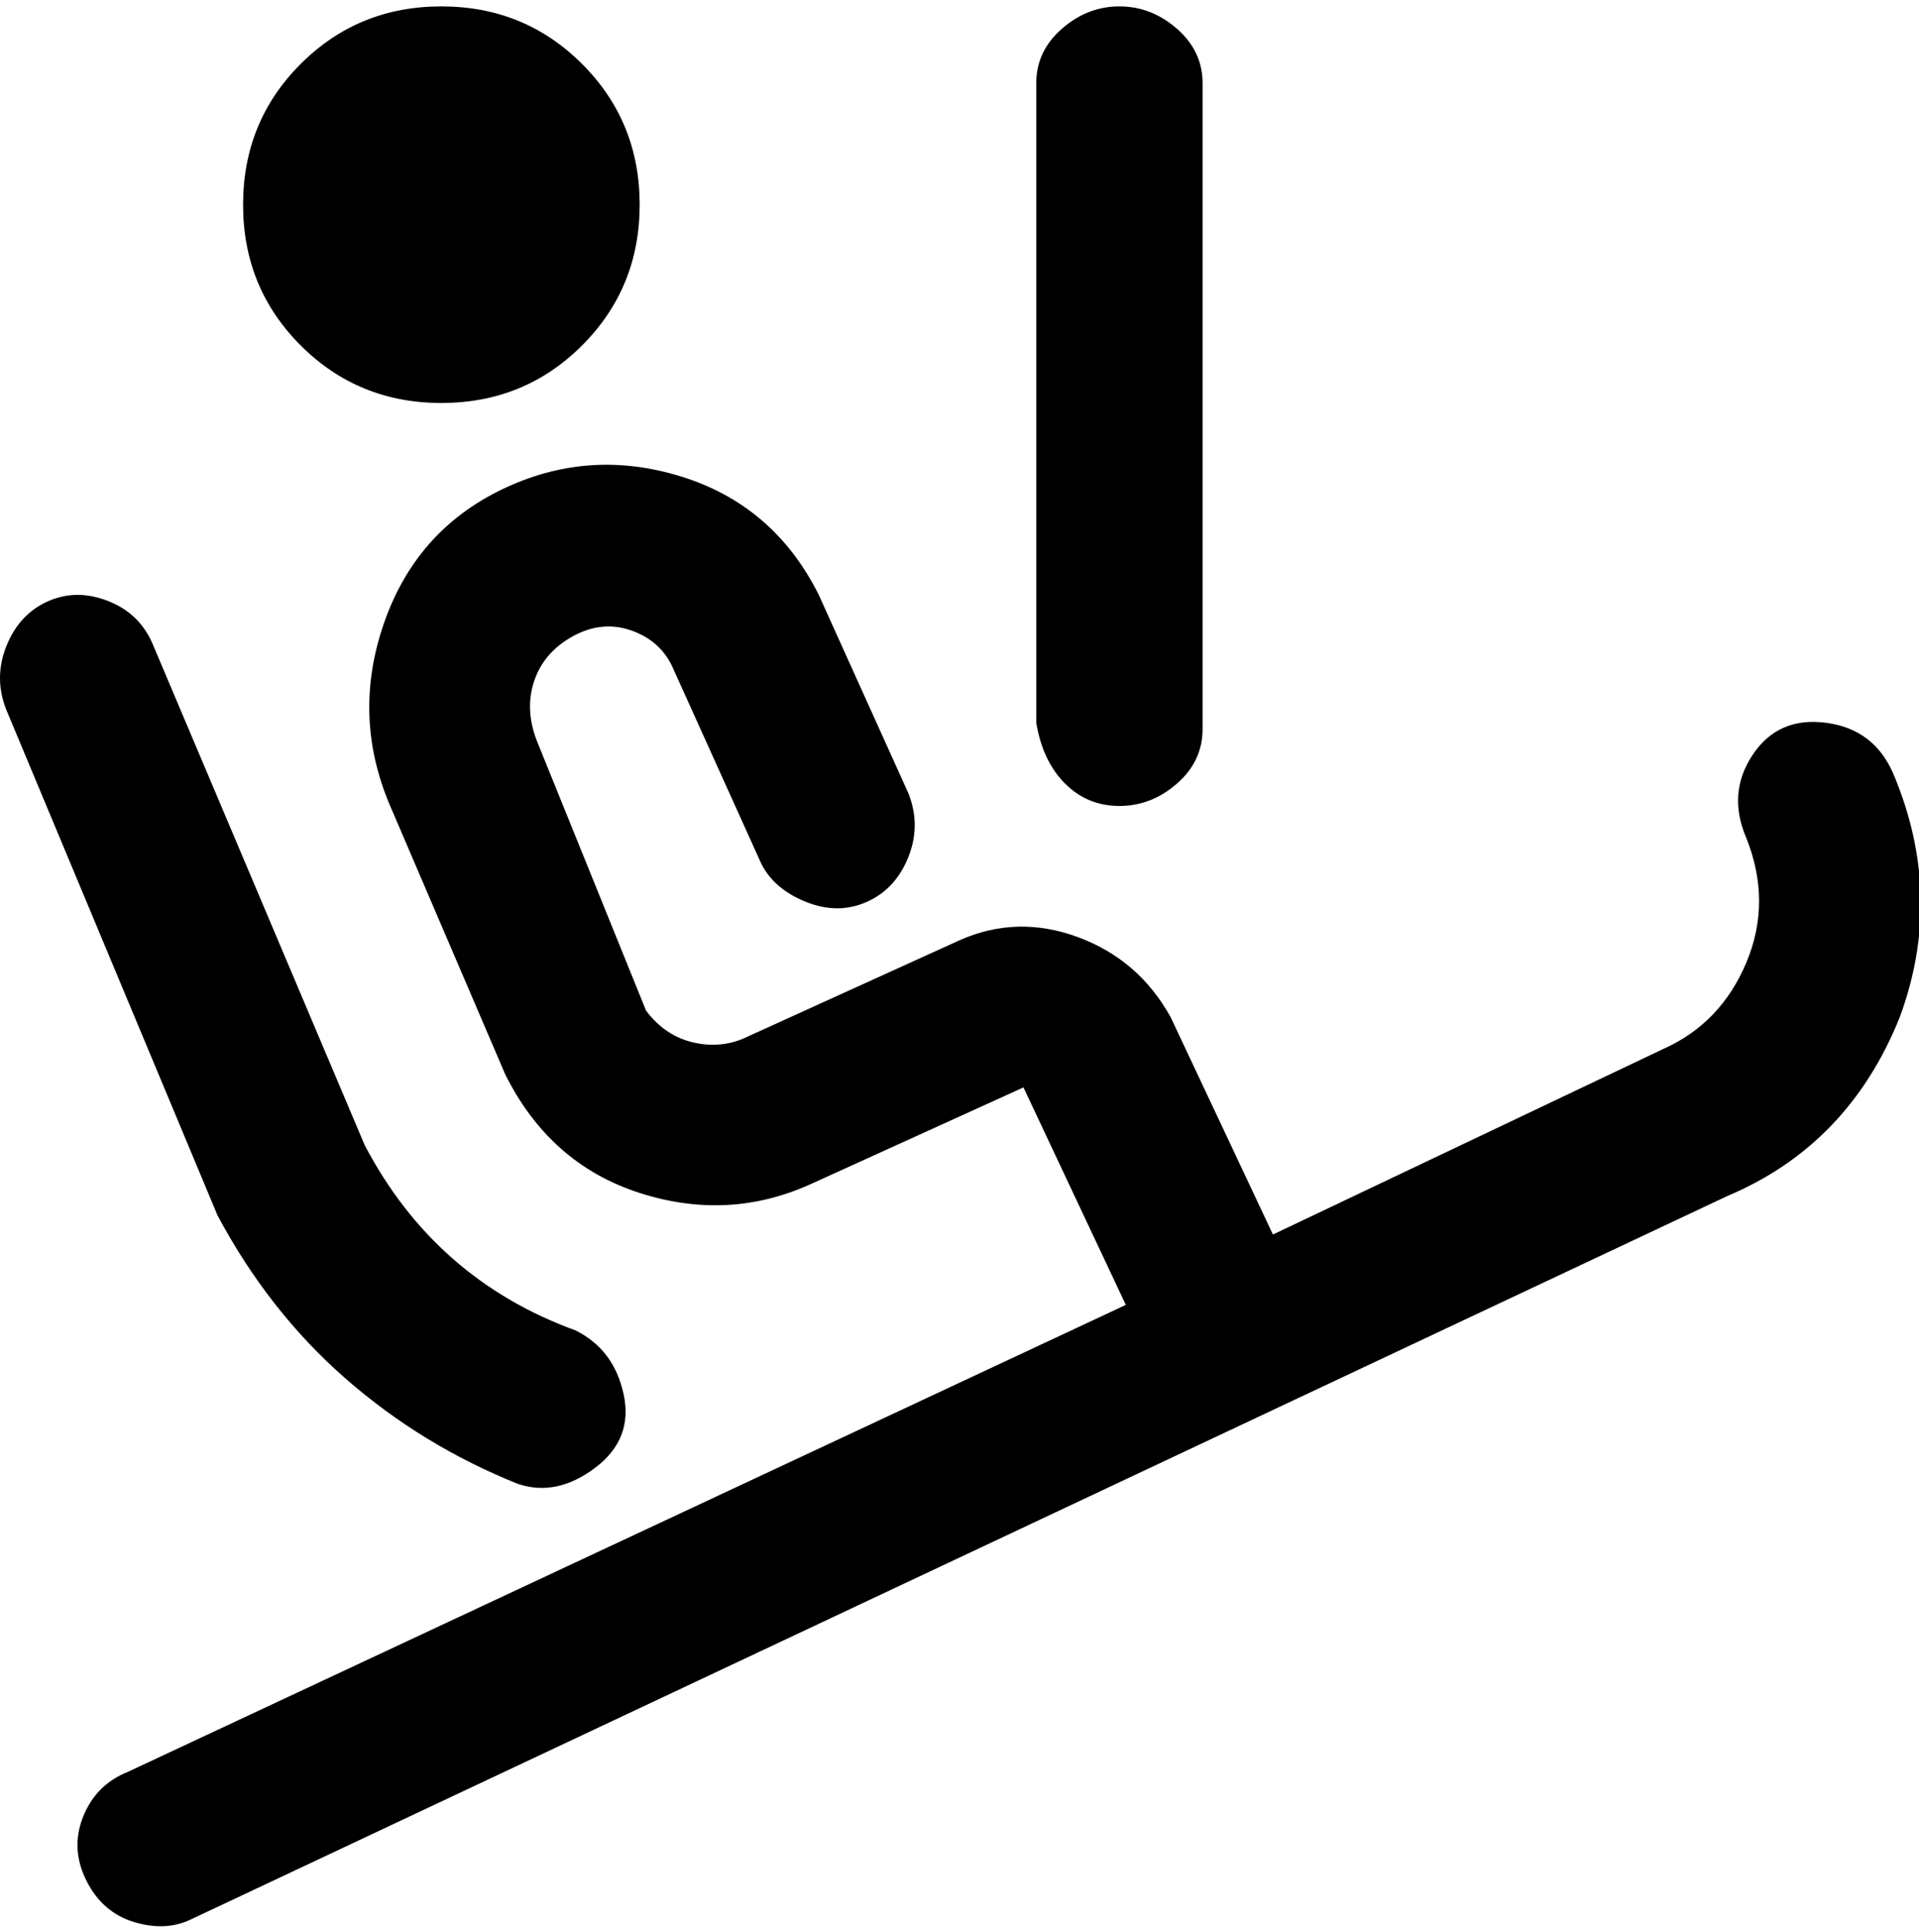 <svg viewBox="0 0 300 302.001" xmlns="http://www.w3.org/2000/svg"><path d="M297 159q-8 20-27 28L30 300q-4 2-9 .5t-7.5-6.5q-2.5-5-.5-10t7-7l156-73-16-34-33 15q-13 6-27 1.5T79 168l-18-42q-6-14-1-28.5t18.5-21q13.5-6.5 28-2T128 93l14 31q2 5 0 10t-6.5 7q-4.5 2-9.5 0t-7-6l-14-31q-2-4-6.5-5.5t-9 1q-4.5 2.5-6 7t.5 9.5l17 42q3 4 7.5 5t8.5-1l33-15q9-4 18.5-.5T183 159l16 34 61-29q9-4 13-13.5t0-19.5q-3-7 1-13t11.5-5q7.5 1 10.5 8 8 19 1 38zM34 190q8 15 20 25.5T81 232q6 2 12-2.5t4.5-11.5q-1.5-7-7.5-10-22-8-33-29l-33-78q-2-5-7-7t-9.5 0Q3 96 1 101t0 10l33 79zm141-64q5 0 9-3.5t4-8.5V13q0-5-4-8.5T175 1q-5 0-9 3.5t-4 8.5v100q1 6 4.5 9.5t8.5 3.5zM69 63q13 0 22-9t9-22q0-13-9-22T69 1q-13 0-22 9t-9 22q0 13 9 22t22 9z"/></svg>